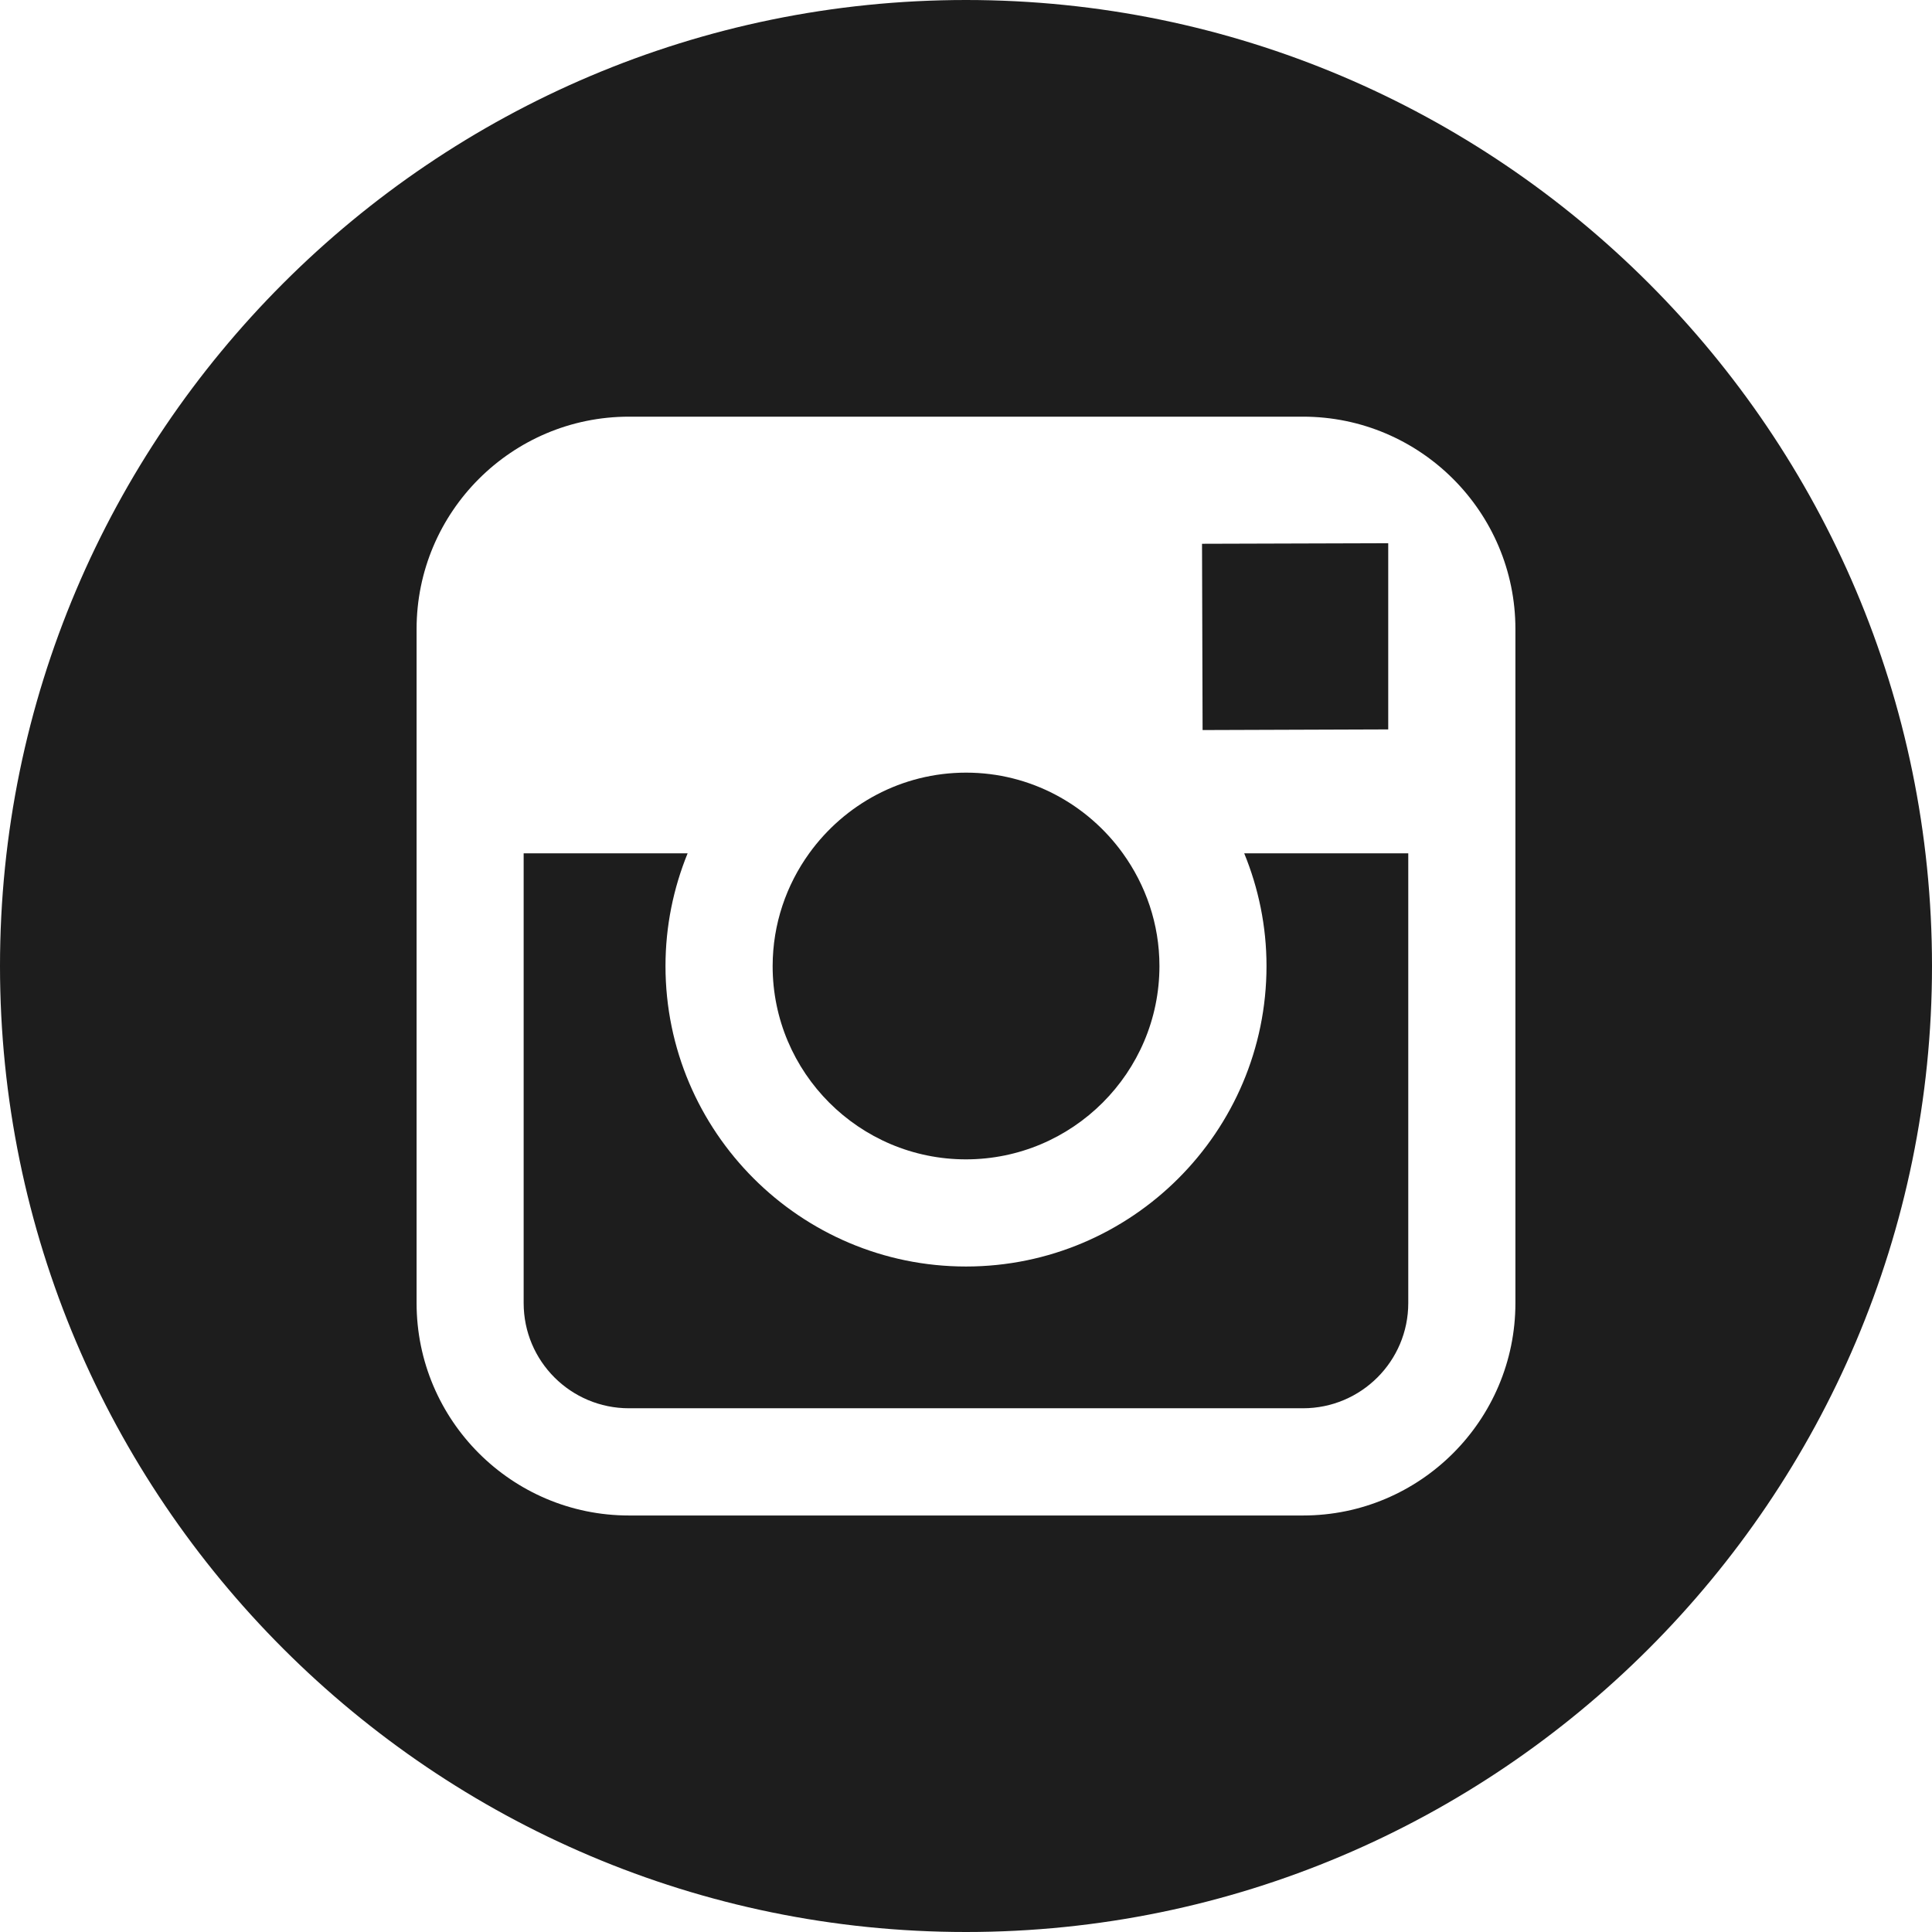 <svg width="24" height="24" viewBox="0 0 24 24" fill="none" xmlns="http://www.w3.org/2000/svg">
<path d="M11.999 14.402C13.323 14.402 14.403 13.325 14.403 12C14.403 11.477 14.232 10.994 13.948 10.6C13.512 9.995 12.802 9.598 12.001 9.598C11.199 9.598 10.49 9.994 10.053 10.599C9.768 10.994 9.599 11.477 9.598 12C9.597 13.325 10.675 14.402 11.999 14.402Z" fill="#1D1D1D"/>
<path d="M17.245 9.061V7.047V6.748L16.944 6.749L14.932 6.755L14.939 9.069L17.245 9.061Z" fill="#1D1D1D"/>
<path d="M12 0C5.383 0 0 5.383 0 12C0 18.616 5.383 24 12 24C18.616 24 24 18.616 24 12C24 5.383 18.617 0 12 0ZM18.825 10.6V16.187C18.825 17.643 17.641 18.826 16.187 18.826H7.813C6.358 18.826 5.175 17.643 5.175 16.187V10.6V7.814C5.175 6.359 6.358 5.176 7.813 5.176H16.186C17.641 5.176 18.825 6.359 18.825 7.814V10.6Z" fill="#1D1D1D"/>
<path d="M15.733 12C15.733 14.058 14.059 15.733 12 15.733C9.941 15.733 8.267 14.058 8.267 12C8.267 11.505 8.366 11.032 8.542 10.6H6.505V16.187C6.505 16.91 7.091 17.494 7.813 17.494H16.186C16.907 17.494 17.494 16.91 17.494 16.187V10.6H15.456C15.633 11.032 15.733 11.505 15.733 12Z" fill="#1D1D1D"/>
</svg>
